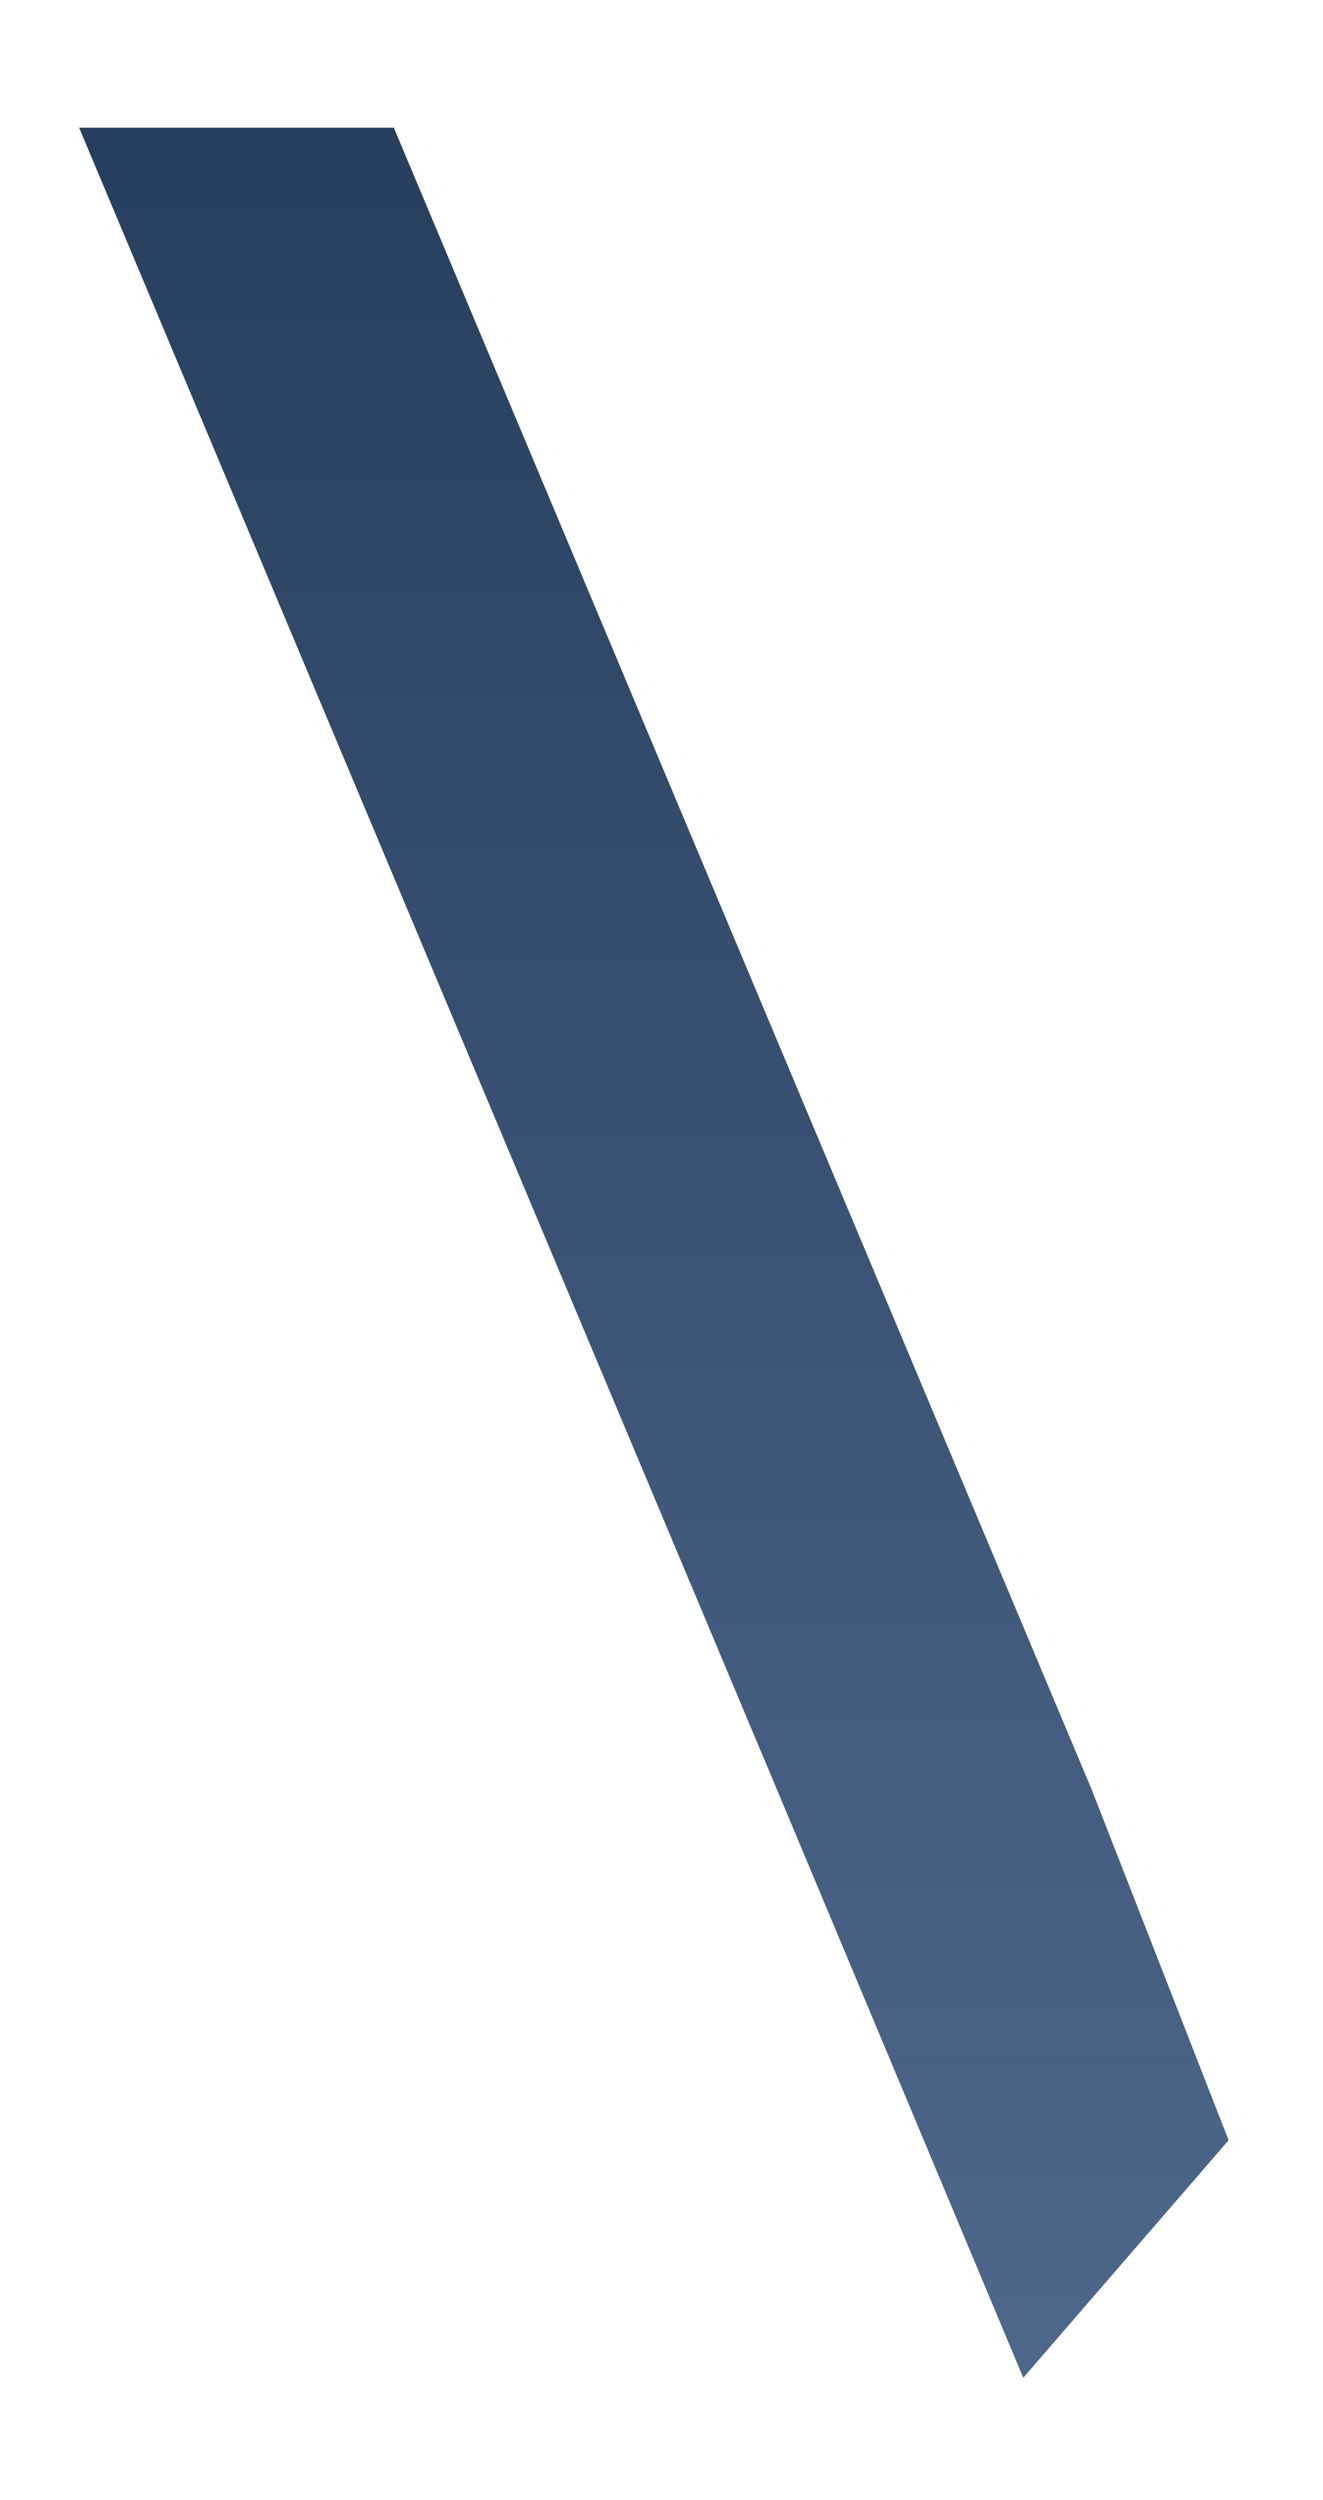 <svg width="9" height="17" viewBox="0 0 9 17" fill="none" xmlns="http://www.w3.org/2000/svg">
<path fill-rule="evenodd" clip-rule="evenodd" d="M0.538 0.868L5.286 12.17L6.961 16.168L8.358 14.553L7.427 12.17L2.679 0.868H0.538Z" fill="url(#paint0_linear_71_3151)"/>
<defs>
<linearGradient id="paint0_linear_71_3151" x1="4.448" y1="16.186" x2="4.448" y2="0.86" gradientUnits="userSpaceOnUse">
<stop stop-color="#4E688C"/>
<stop offset="1" stop-color="#273F5E"/>
</linearGradient>
</defs>
</svg>
